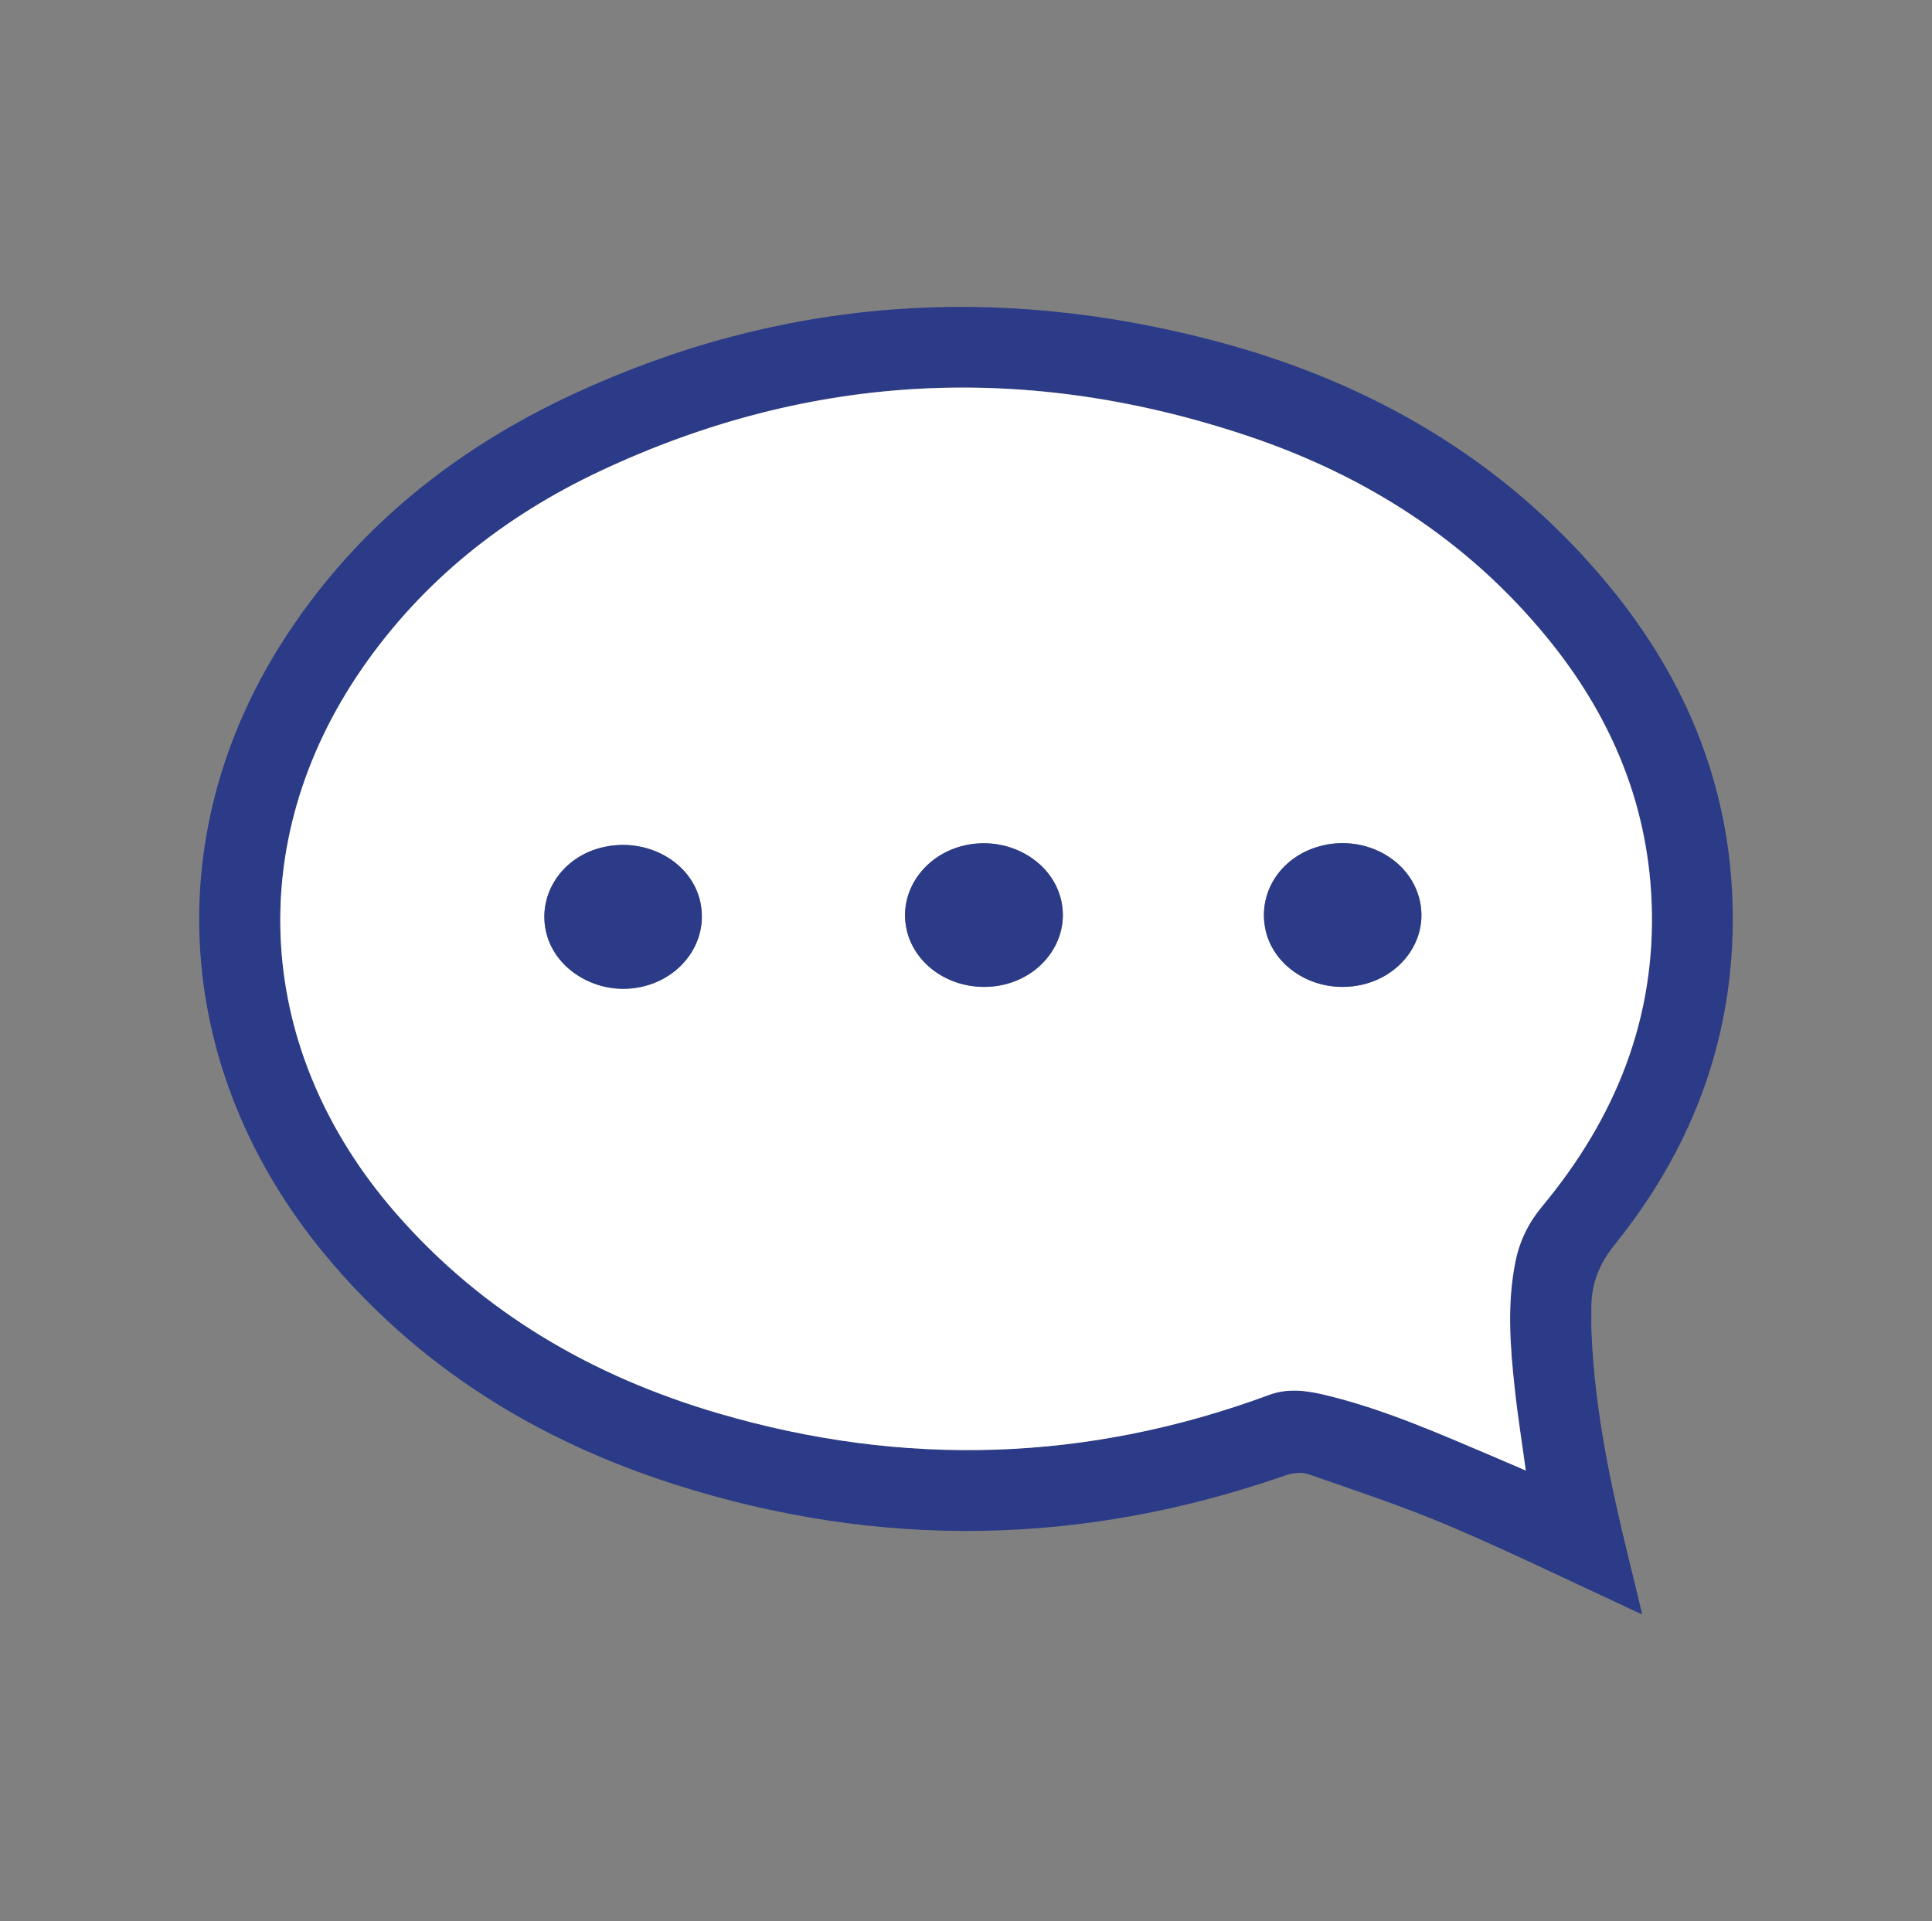 <?xml version="1.0" encoding="UTF-8"?><svg id="Lager_1" xmlns="http://www.w3.org/2000/svg" viewBox="0 0 181.42 180.44"><rect x="0" y="0" width="181.42" height="180.44" fill="#808080" stroke="none"/><defs><style>.cls-1{fill:#2b3b87;}.cls-1,.cls-2{stroke-width:0px;}.cls-2{fill:#fff;}</style></defs><path class="cls-1" d="M152.59,150.86c-5.55-2.56-11.05-5.25-16.67-7.63-4.26-1.8-8.67-3.26-13.04-4.78-.64-.22-1.52-.13-2.19.11-19.03,6.64-38.17,6.96-57.35.84-12.95-4.14-24.17-11.09-32.9-21.67-14.07-17.05-15.6-39.04-3.99-57.34,6.71-10.58,16.11-18.14,27.36-23.37,19.53-9.08,39.8-10.45,60.51-4.94,14.44,3.85,26.94,11.1,36.6,22.72,7.67,9.23,11.9,19.82,11.79,31.94-.1,11.35-4.01,21.36-11.08,30.14-1.52,1.88-2.24,3.8-2.2,6.12.01.68-.02,1.36.01,2.04.29,7.31,1.8,14.42,3.54,21.49.4,1.62.78,3.23,1.23,5.09-.7-.33-1.17-.54-1.63-.75ZM142.24,130.37c-.43-3.98-.74-7.97.08-11.94.39-1.92,1.22-3.6,2.48-5.12,6.93-8.33,10.77-17.8,10.29-28.77-.41-9.37-3.96-17.55-9.86-24.73-7.44-9.06-16.98-15.15-27.98-18.85-20.7-6.96-41.08-6.05-60.9,3.28-9.01,4.24-16.66,10.3-22.36,18.56-11.26,16.33-10.03,35.94,3.16,51.09,8.17,9.39,18.53,15.38,30.35,18.84,17.38,5.1,34.65,4.56,51.68-1.74,1.71-.63,3.39-.44,5.07-.04,5.71,1.34,11.04,3.74,16.41,6.01.84.35,1.68.72,2.63,1.13-.37-2.67-.77-5.19-1.04-7.72Z"/><path class="cls-2" d="M140.65,136.97c-5.37-2.27-10.7-4.67-16.41-6.01-1.68-.39-3.36-.59-5.07.04-17.03,6.3-34.3,6.83-51.68,1.74-11.82-3.46-22.18-9.45-30.35-18.84-13.19-15.15-14.42-34.76-3.16-51.09,5.7-8.26,13.35-14.32,22.36-18.56,19.82-9.32,40.2-10.24,60.9-3.28,11.01,3.7,20.55,9.79,27.98,18.85,5.9,7.18,9.45,15.36,9.86,24.73.48,10.97-3.36,20.44-10.29,28.77-1.26,1.52-2.09,3.2-2.48,5.12-.81,3.98-.51,7.96-.08,11.94.27,2.53.68,5.05,1.04,7.72-.96-.41-1.79-.78-2.63-1.13ZM99.58,84.29c-.94-3.46-4.78-5.67-8.64-4.97-3.71.67-6.28,3.83-5.92,7.27.36,3.48,3.59,6.12,7.46,6.09,4.78-.03,8.26-4.14,7.11-8.39ZM133.24,84.26c-1-3.6-5.04-5.79-9-4.87-3.8.88-6.13,4.24-5.43,7.81.62,3.15,3.69,5.48,7.25,5.48,4.85.01,8.38-4.12,7.19-8.42ZM65.78,84.84c-.76-3.89-5.1-6.32-9.35-5.23-3.87.98-6.13,4.71-5.05,8.31.86,2.86,3.81,4.91,7.07,4.94,4.64.03,8.15-3.8,7.33-8.02Z"/><path class="cls-1" d="M92.47,92.68c4.78-.03,8.26-4.14,7.11-8.39-.94-3.46-4.78-5.67-8.64-4.97-3.71.67-6.28,3.83-5.92,7.27.36,3.48,3.59,6.12,7.46,6.09Z"/><path class="cls-1" d="M126.05,92.68c4.85.01,8.38-4.12,7.19-8.42-1-3.6-5.04-5.79-9-4.87-3.8.88-6.13,4.24-5.43,7.81.62,3.15,3.69,5.48,7.25,5.48Z"/><path class="cls-1" d="M58.46,92.86c4.64.03,8.15-3.8,7.33-8.02-.76-3.89-5.1-6.32-9.35-5.23-3.87.98-6.13,4.71-5.05,8.31.86,2.86,3.81,4.91,7.07,4.94Z"/></svg>